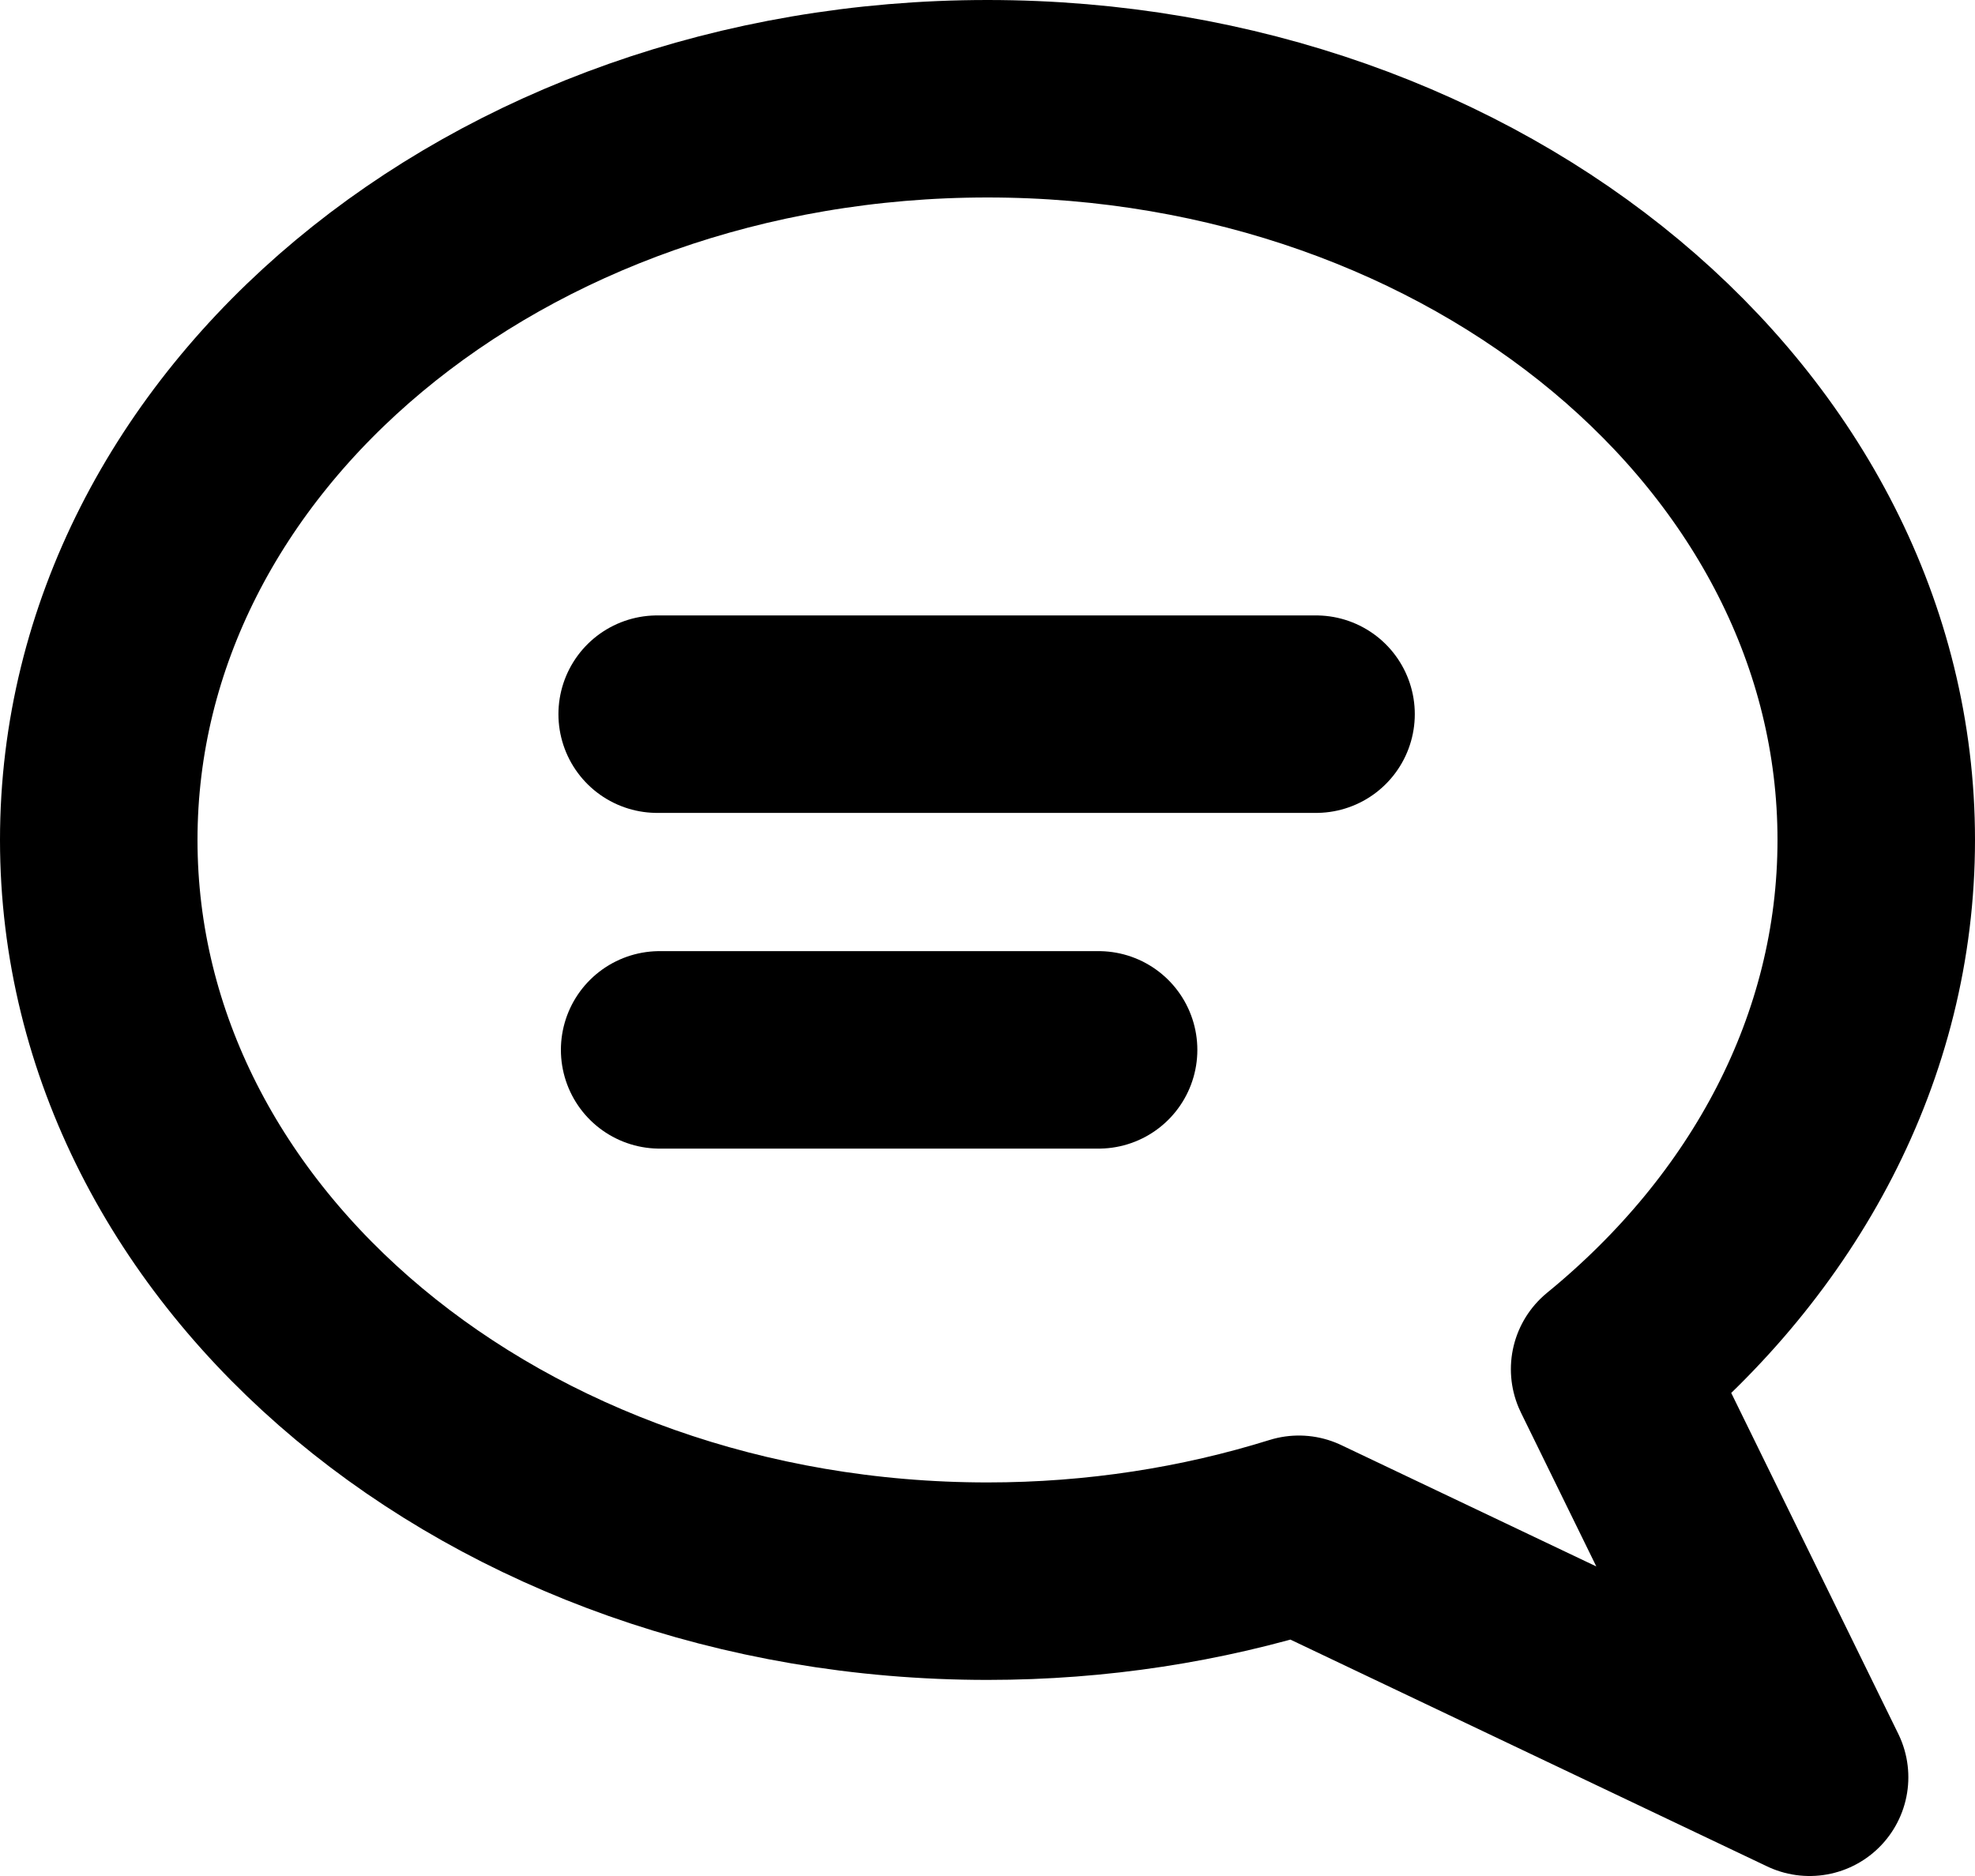 <?xml version="1.0" encoding="UTF-8" standalone="no"?>
<svg width="20px" height="19px" viewBox="0 0 20 19" version="1.1" xmlns="http://www.w3.org/2000/svg" xmlns:xlink="http://www.w3.org/1999/xlink">
    <!-- Generator: Sketch 3.8.2 (29753) - http://www.bohemiancoding.com/sketch -->
    <title>Stroke 17 Copy</title>
    <desc>Created with Sketch.</desc>
    <defs></defs>
    <g id="Blue-theme" stroke="none" stroke-width="1" fill="none" fill-rule="evenodd" stroke-linejoin="round">
        <g id="Repo-sidebar-–-blue-theme" transform="translate(-20, -760)" stroke="currentColor" stroke-width="2">
            <g id="Group-2" transform="translate(21, 761)">
                <g id="Stroke-17-Copy" transform="translate(9, 8.5) scale(-1, 1) translate(-9, -8.5) ">
                    <path d="M18,7.507 C18,11.652 13.971,15.014 9,15.014 C7.89,15.014 6.828,14.845 5.847,14.539 L0.675,17 L2.7,12.867 C1.034,11.505 0,9.607 0,7.507 C0,3.361 4.029,0 9,0 C13.971,0 18,3.361 18,7.507 L18,7.507 Z" id="Stroke-17"></path>
                    <path d="M5.673,6.233 L12.345,6.233" id="Stroke-106" stroke-linecap="round"></path>
                    <path d="M7.875,9.633 L12.32,9.633" id="Stroke-107" stroke-linecap="round"></path>
                </g>
            </g>
        </g>
    </g>
</svg>
